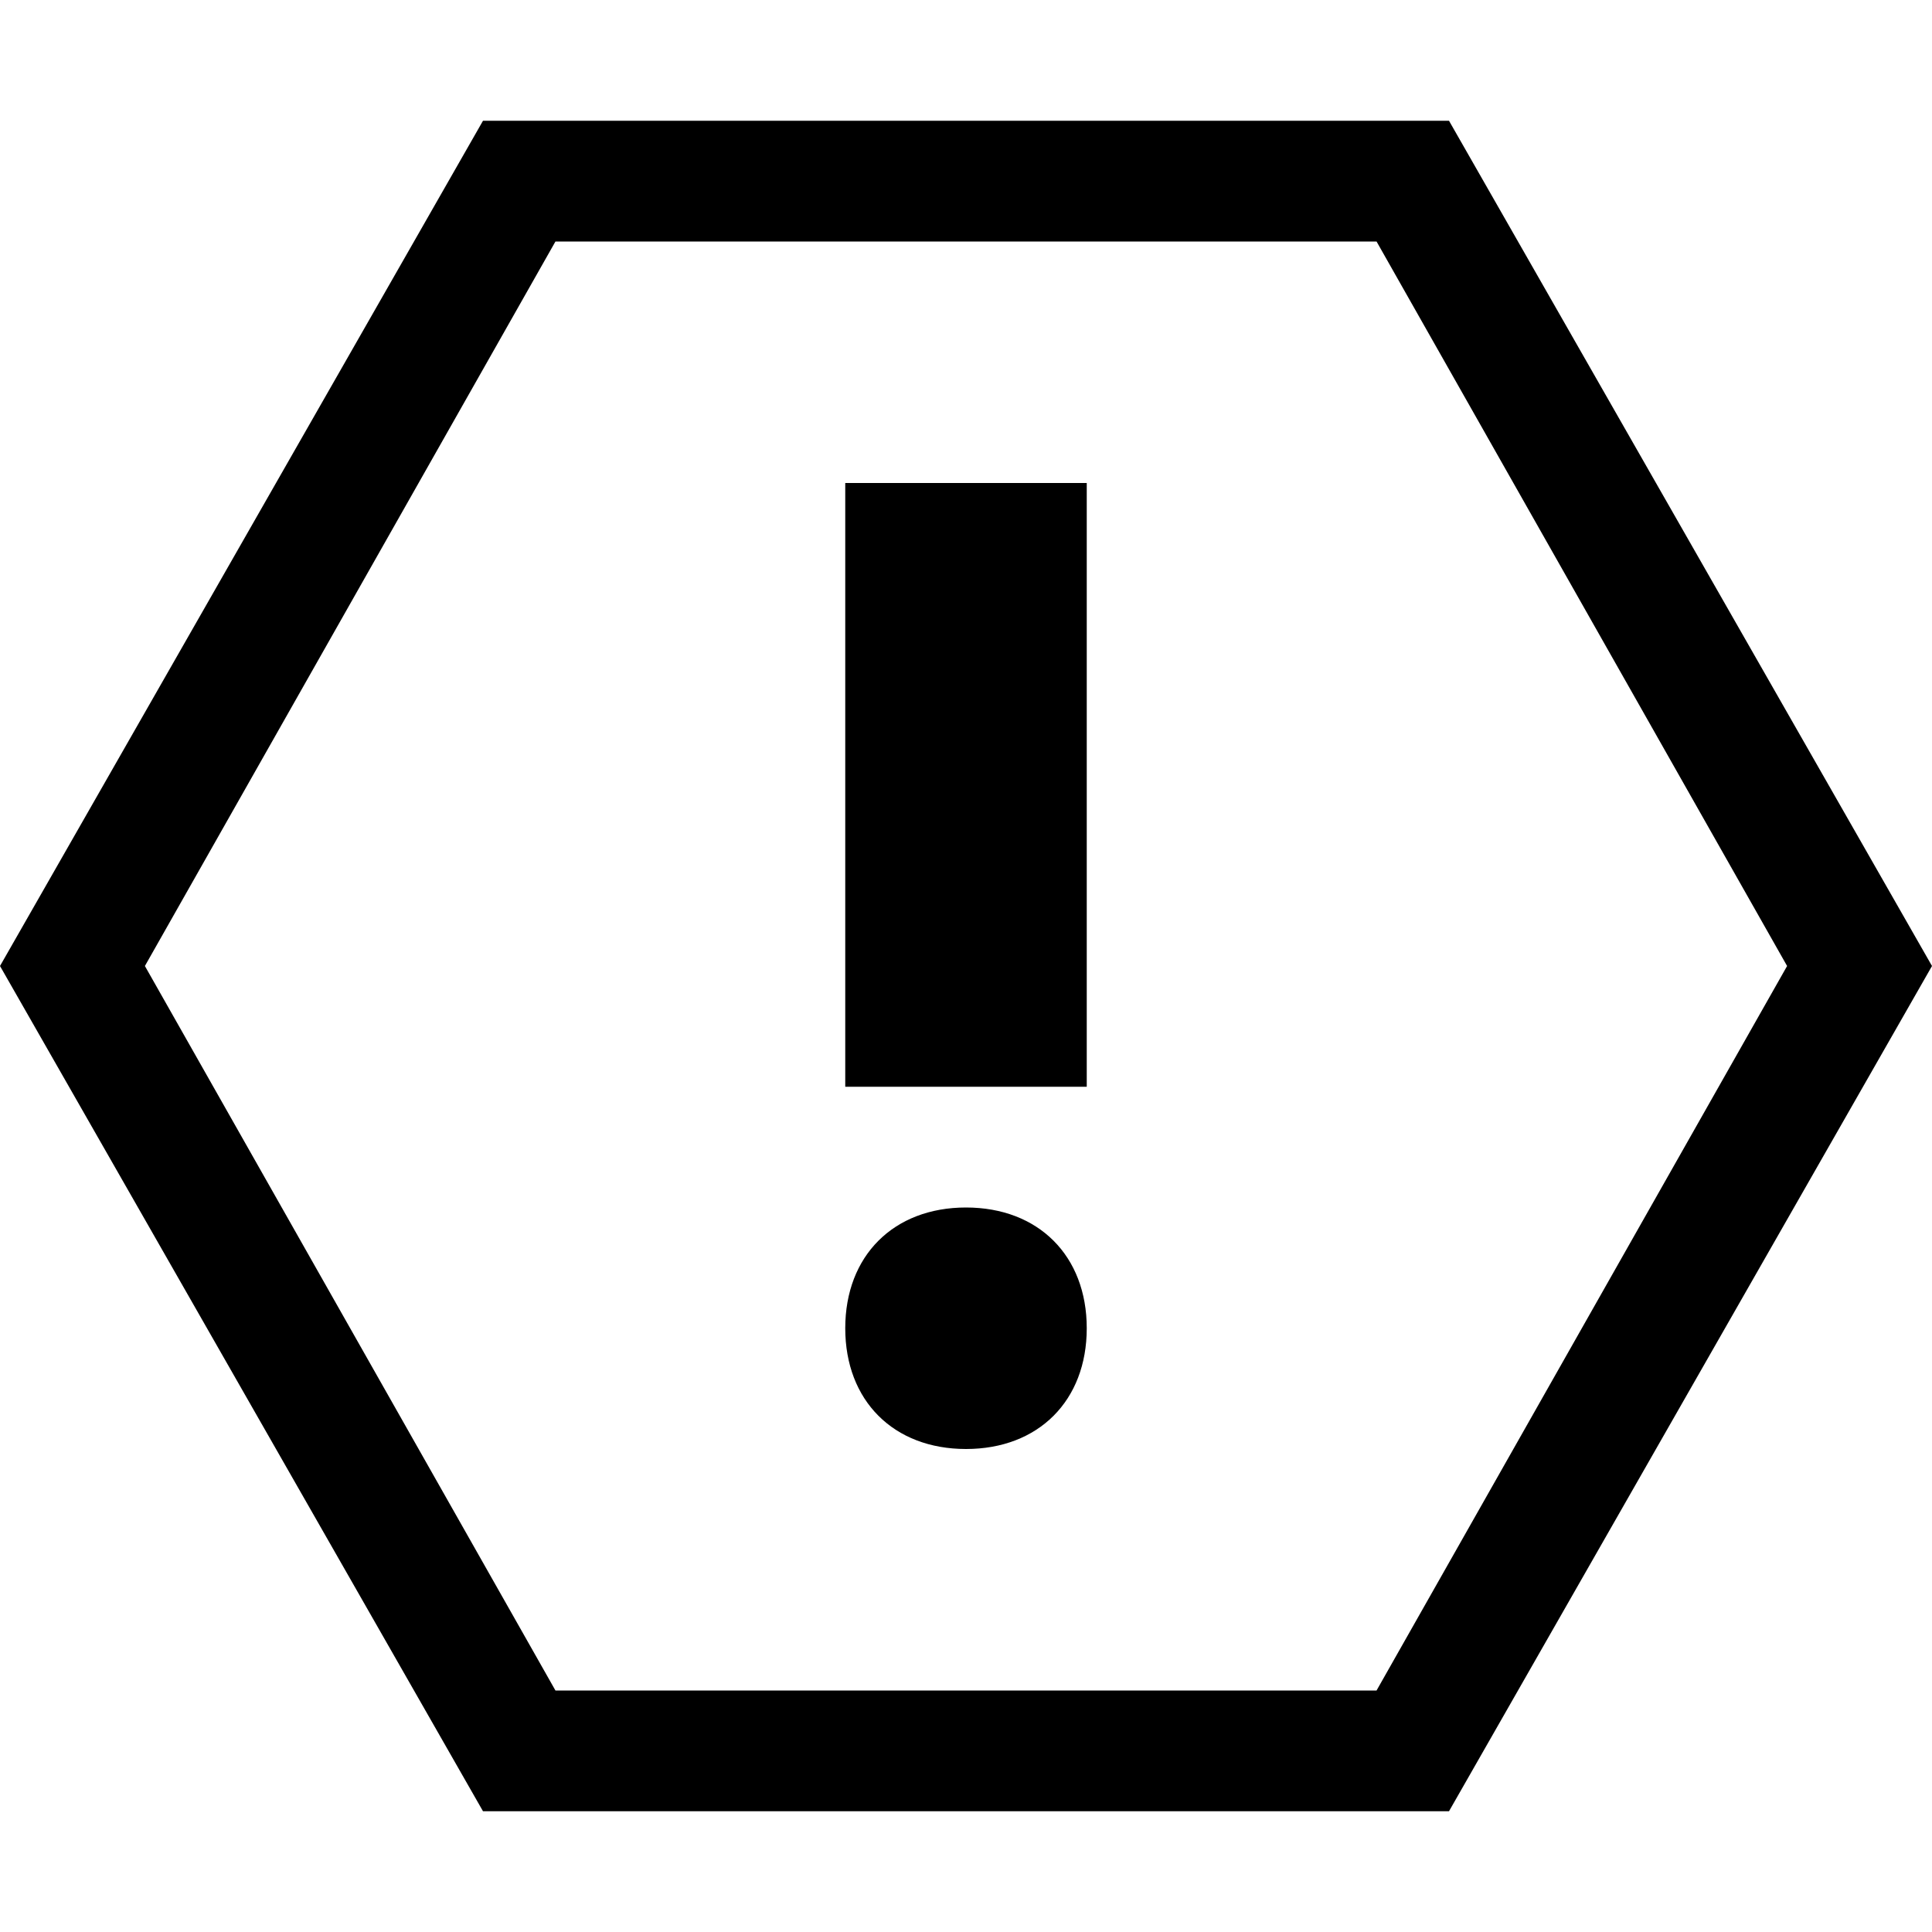 <?xml version="1.0" encoding="utf-8"?>
<!-- Generator: Adobe Illustrator 22.1.0, SVG Export Plug-In . SVG Version: 6.00 Build 0)  -->
<svg version="1.2" baseProfile="tiny" id="katman_1"
	 xmlns="http://www.w3.org/2000/svg" xmlns:xlink="http://www.w3.org/1999/xlink" x="0px" y="0px" viewBox="0 0 16 16"
	 xml:space="preserve">
<path d="M11.4,2l3.4,6l-3.4,6H4.6L1.2,8l3.4-6H11.4 M12,1H4L0,8l4,7h8l4-7L12,1L12,1z"/>
<path d="M8,10c-0.6,0-1,0.4-1,1s0.4,1,1,1s1-0.4,1-1S8.6,10,8,10z M7,4h2v5H7V4z"/>
</svg>
